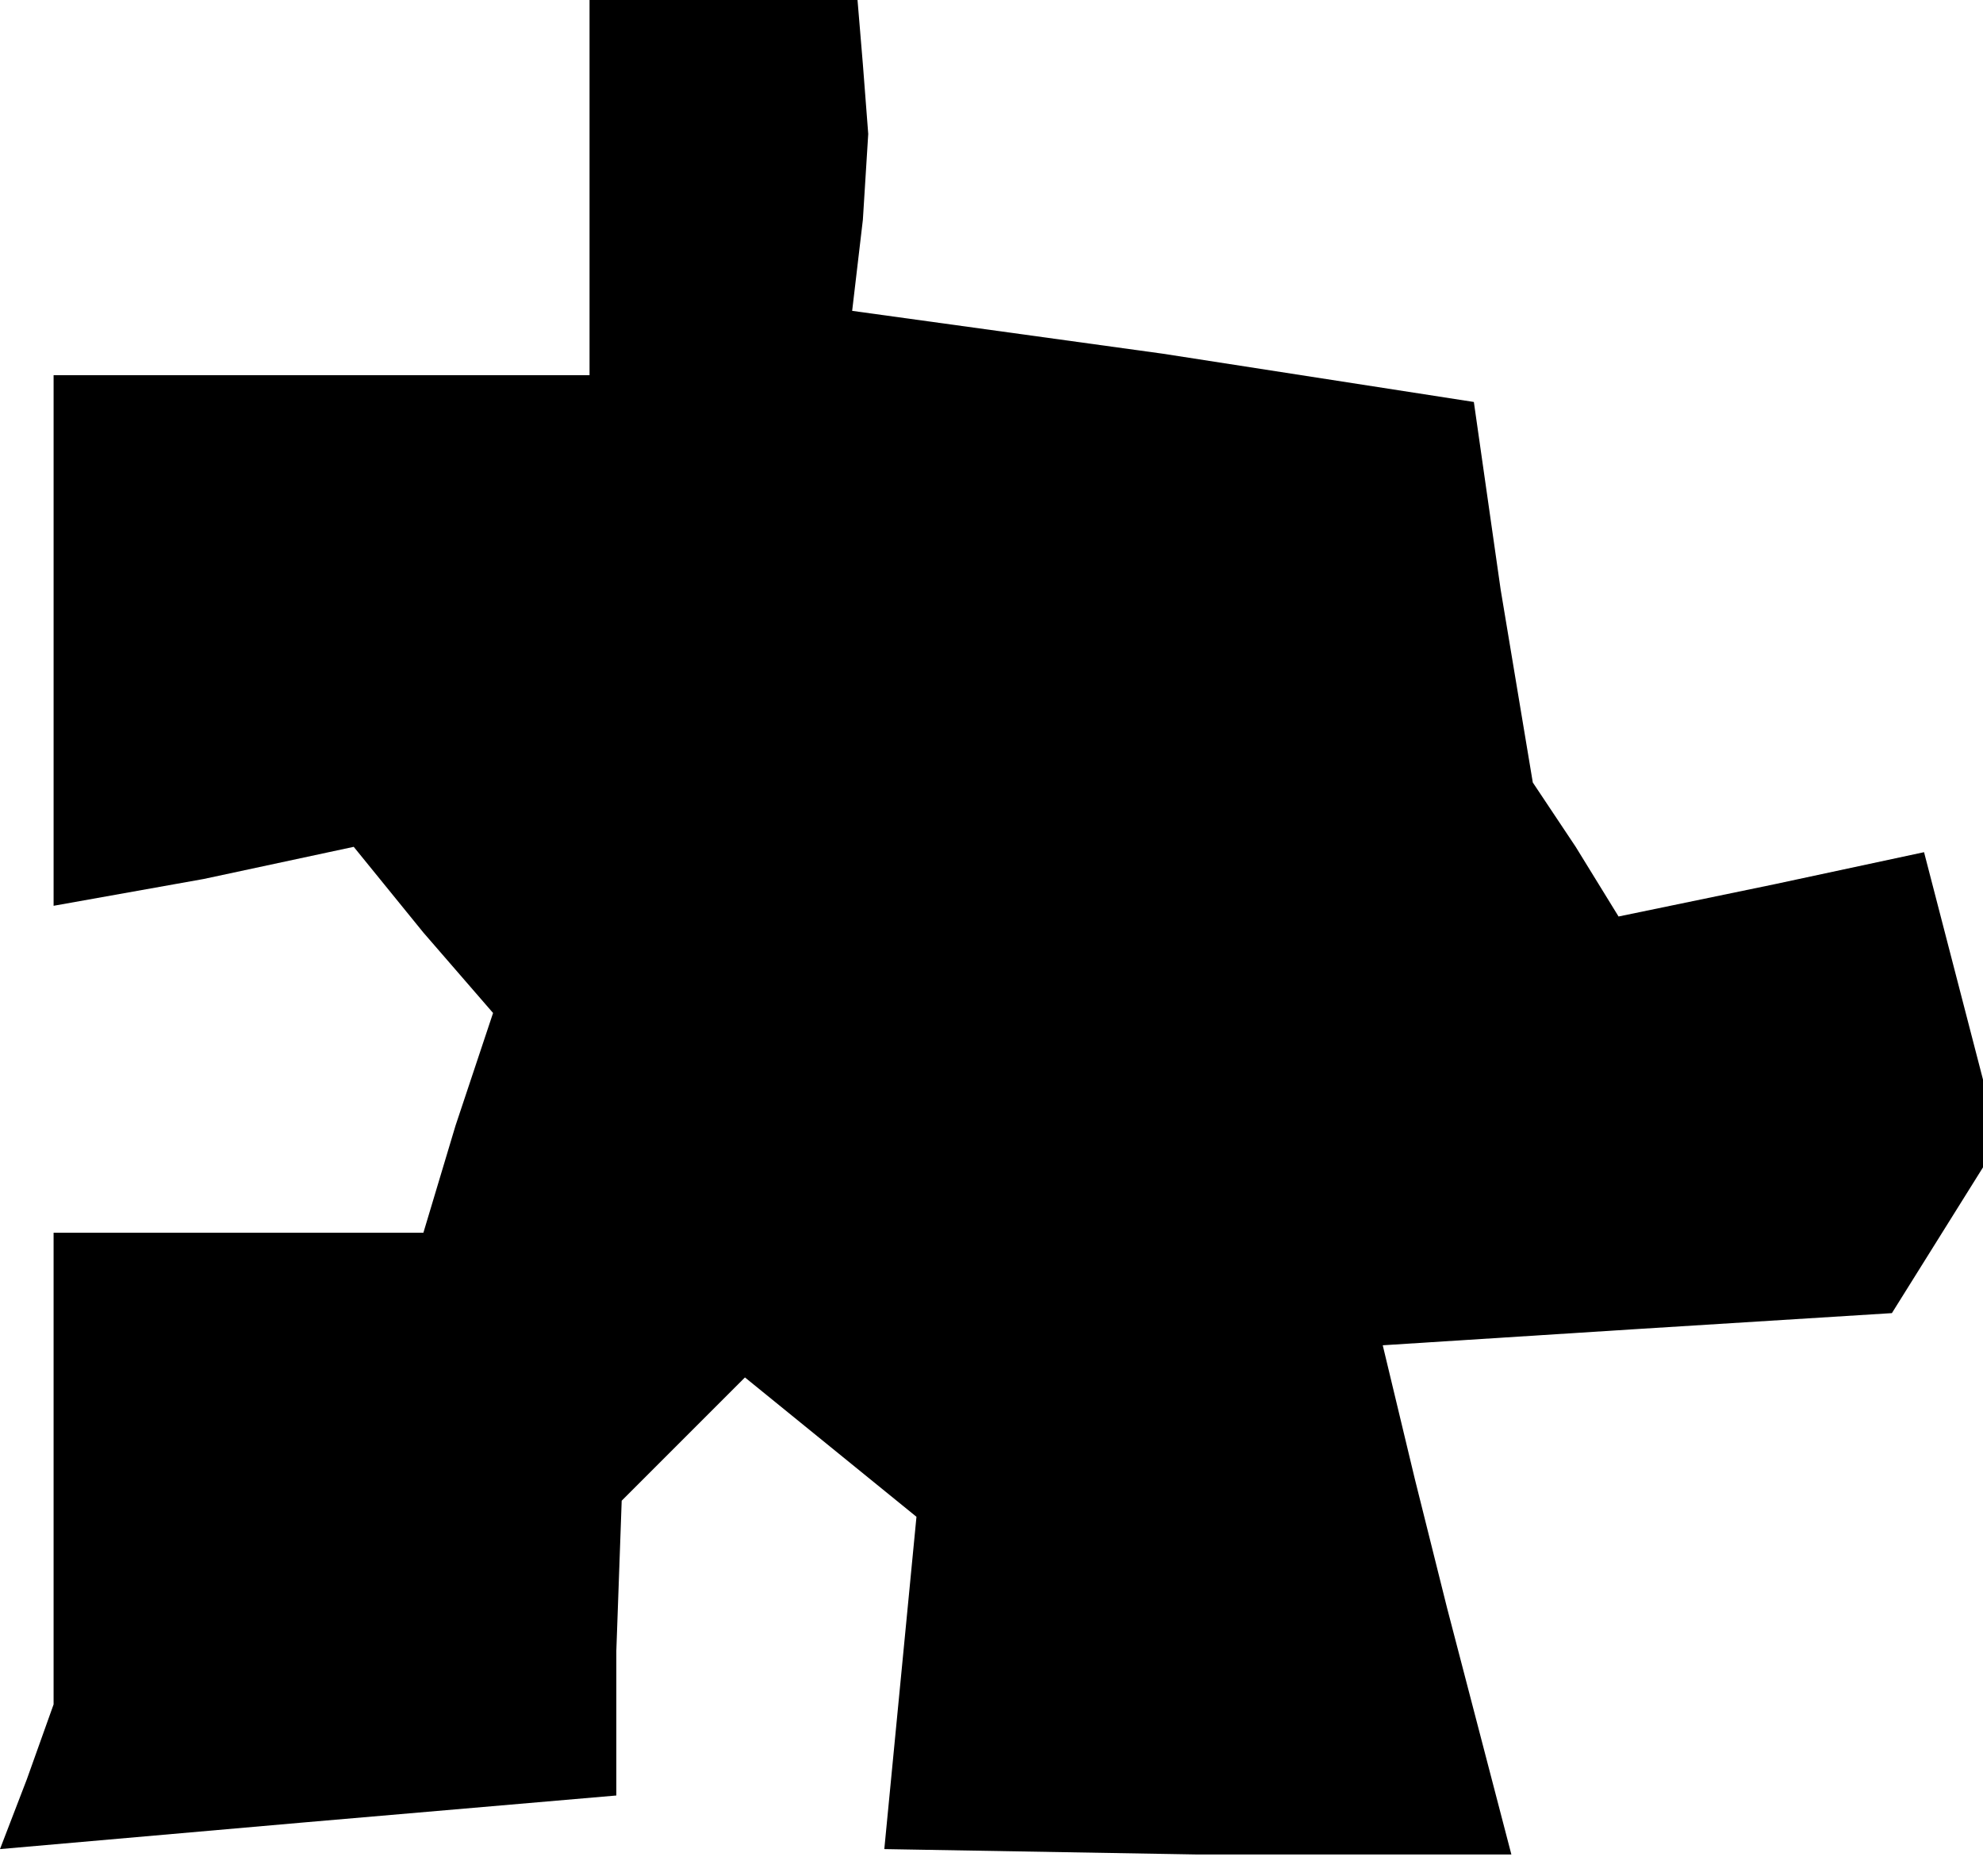 <?xml version="1.0" standalone="no"?>
<!DOCTYPE svg PUBLIC "-//W3C//DTD SVG 20010904//EN"
 "http://www.w3.org/TR/2001/REC-SVG-20010904/DTD/svg10.dtd">
<svg version="1.0" xmlns="http://www.w3.org/2000/svg"
 width="37pt" height="35pt" viewBox="0 0 37 35"
 preserveAspectRatio="xMidYMid meet">
<g transform="translate(0,35) scale(0.1,-0.1)"
fill="#000000" stroke="none">
<path d="M110 315 l0 -35 -50 0 -50 0 0 -50 0 -49 28 5 28 6 13 -16 13 -15 -7
-21 -6 -20 -35 0 -34 0 0 -44 0 -44 -5 -14 -5 -13 57 5 58 5 0 27 1 28 12 12
11 11 16 -13 16 -13 -3 -31 -3 -31 58 -1 59 0 -6 23 -6 23 -6 24 -6 25 47 3
48 3 10 16 10 16 -7 27 -7 27 -28 -6 -29 -6 -8 13 -8 12 -6 36 -5 35 -58 9
-58 8 2 17 1 16 -1 13 -1 12 -25 0 -25 0 0 -35z"/>
</g>
</svg>
